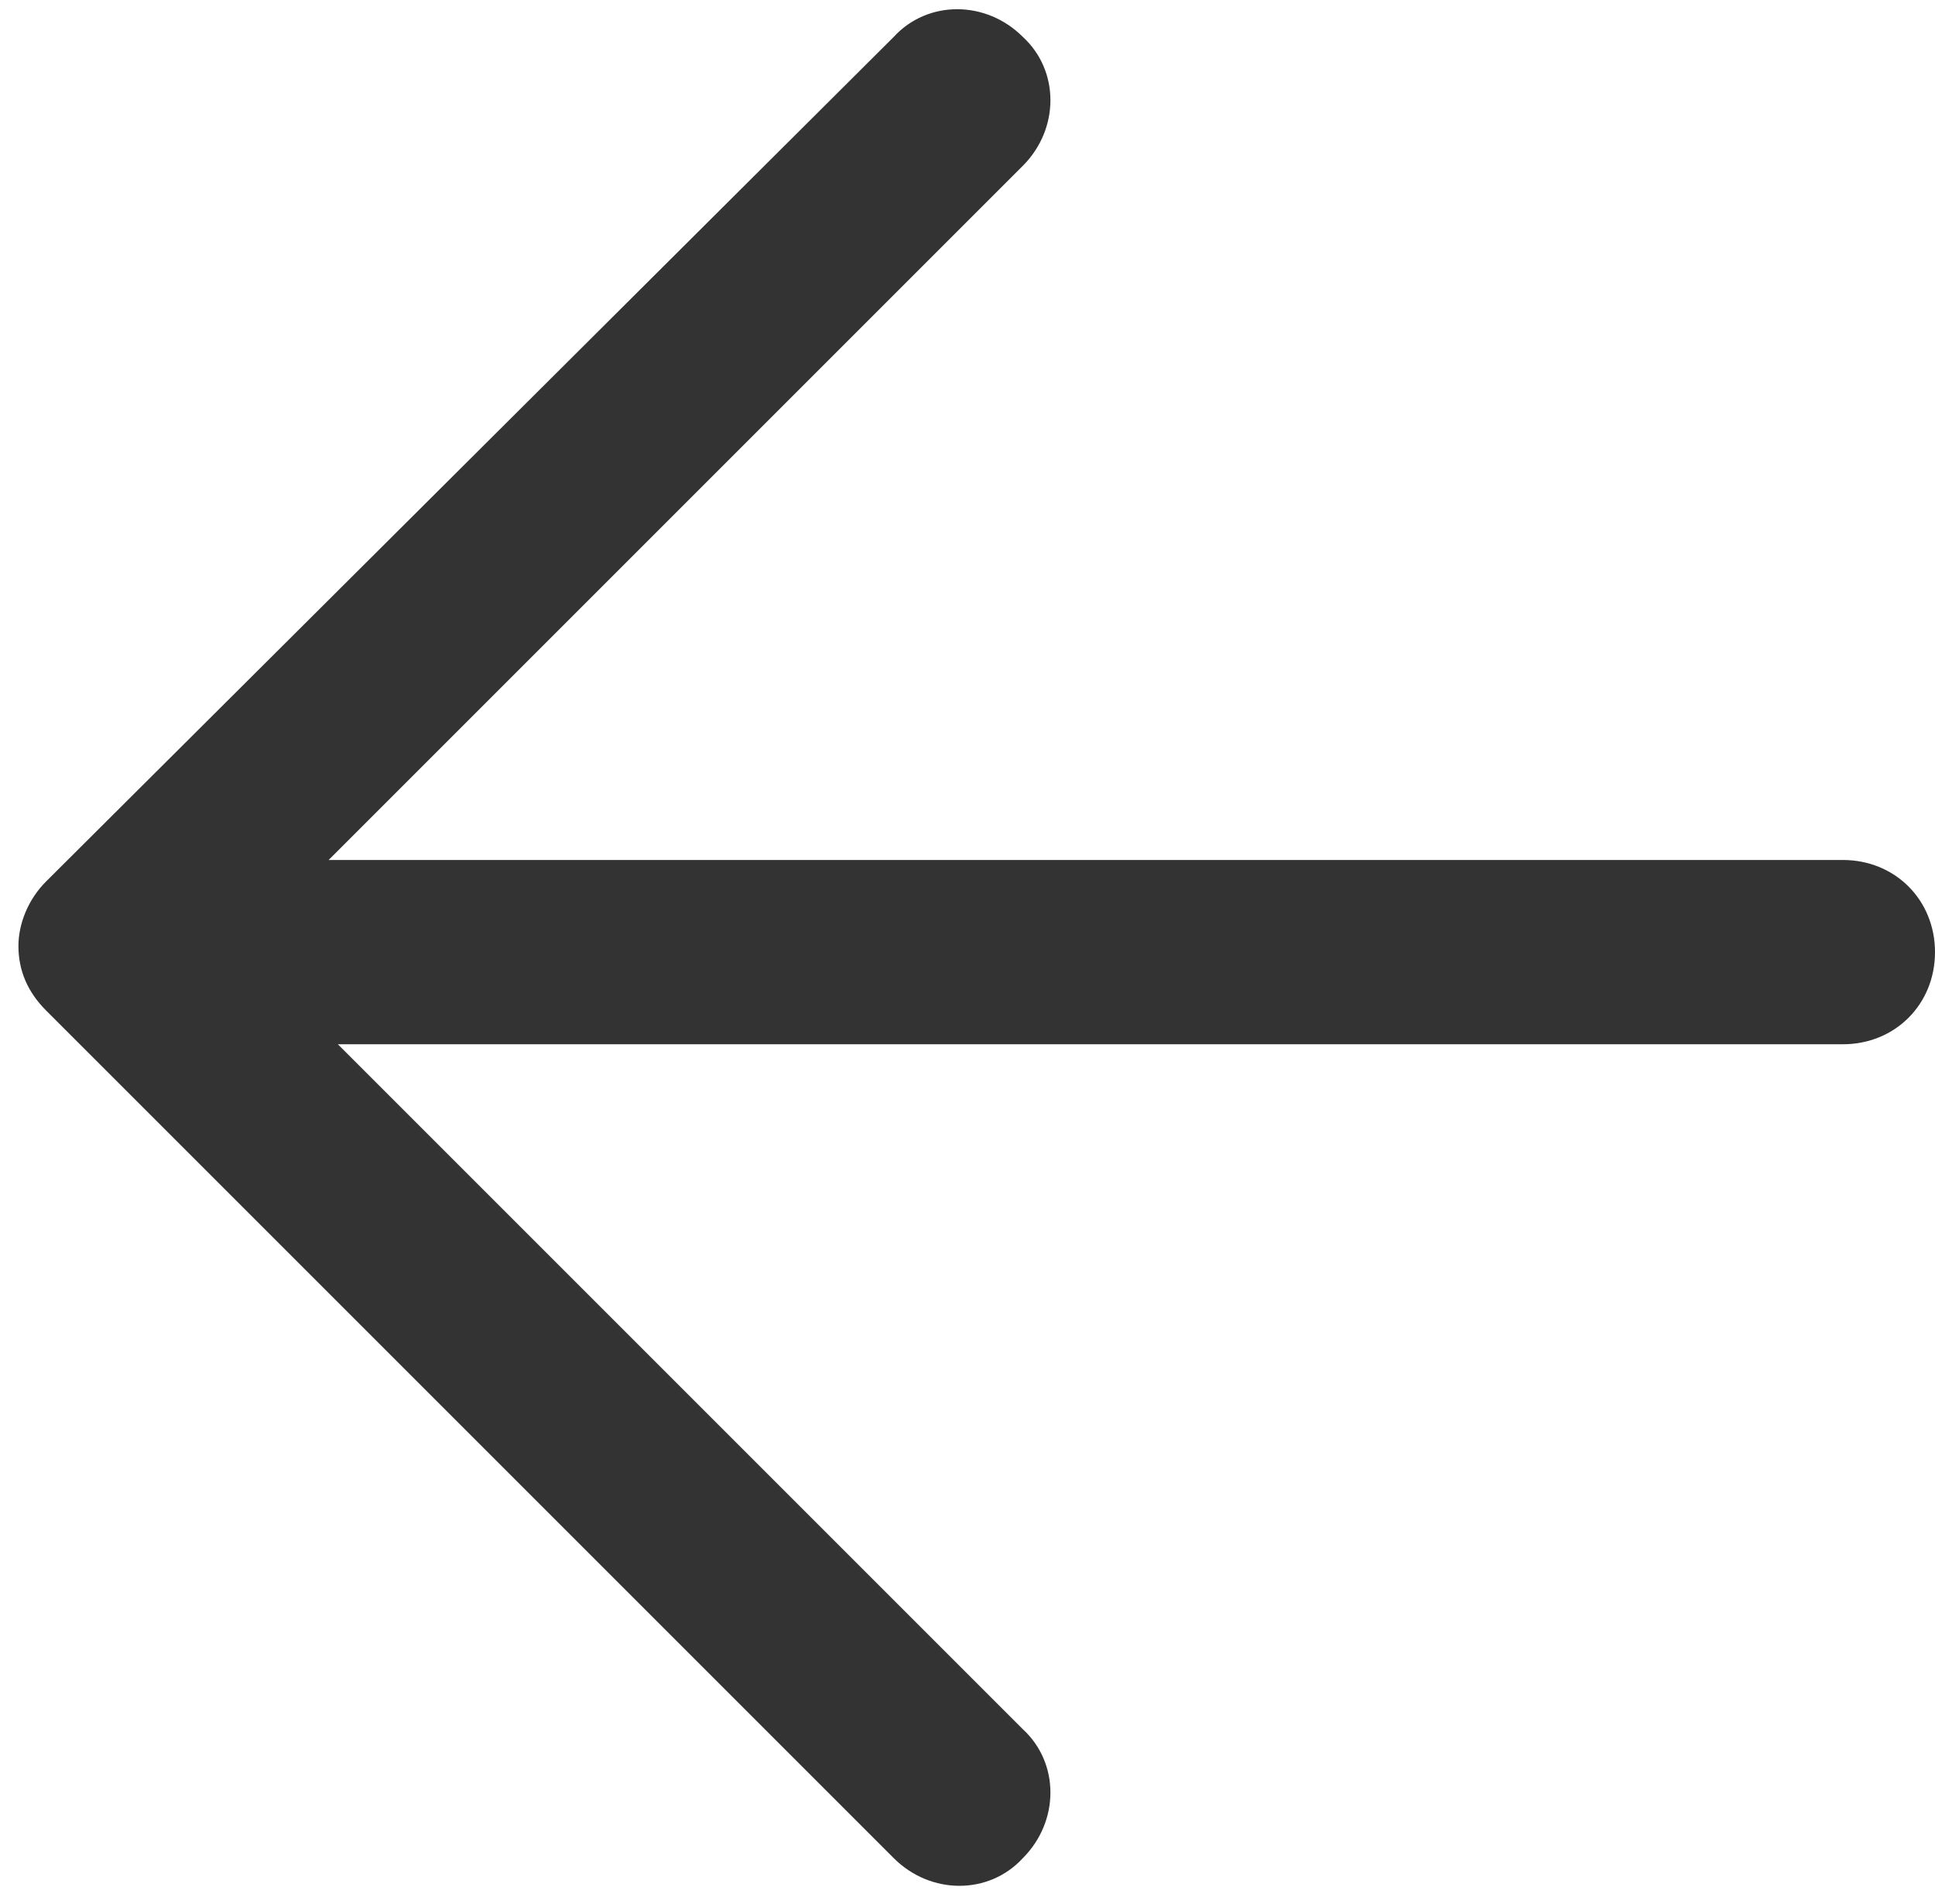 <svg xmlns="http://www.w3.org/2000/svg" viewBox="0 0 63 62"><path d="M60 28H10.7L33.3 5.4c1.2-1.2 1.2-3.1 0-4.2-1.2-1.2-3.1-1.2-4.2 0L1.5 28.7c-.6.6-.9 1.4-.9 2.1 0 .8.3 1.5.9 2.1l27.6 27.6c1.2 1.2 3.1 1.2 4.2 0 1.2-1.2 1.2-3.1 0-4.2L11 34h49c1.7 0 3-1.3 3-3s-1.3-3-3-3z" fill="#333"/></svg>